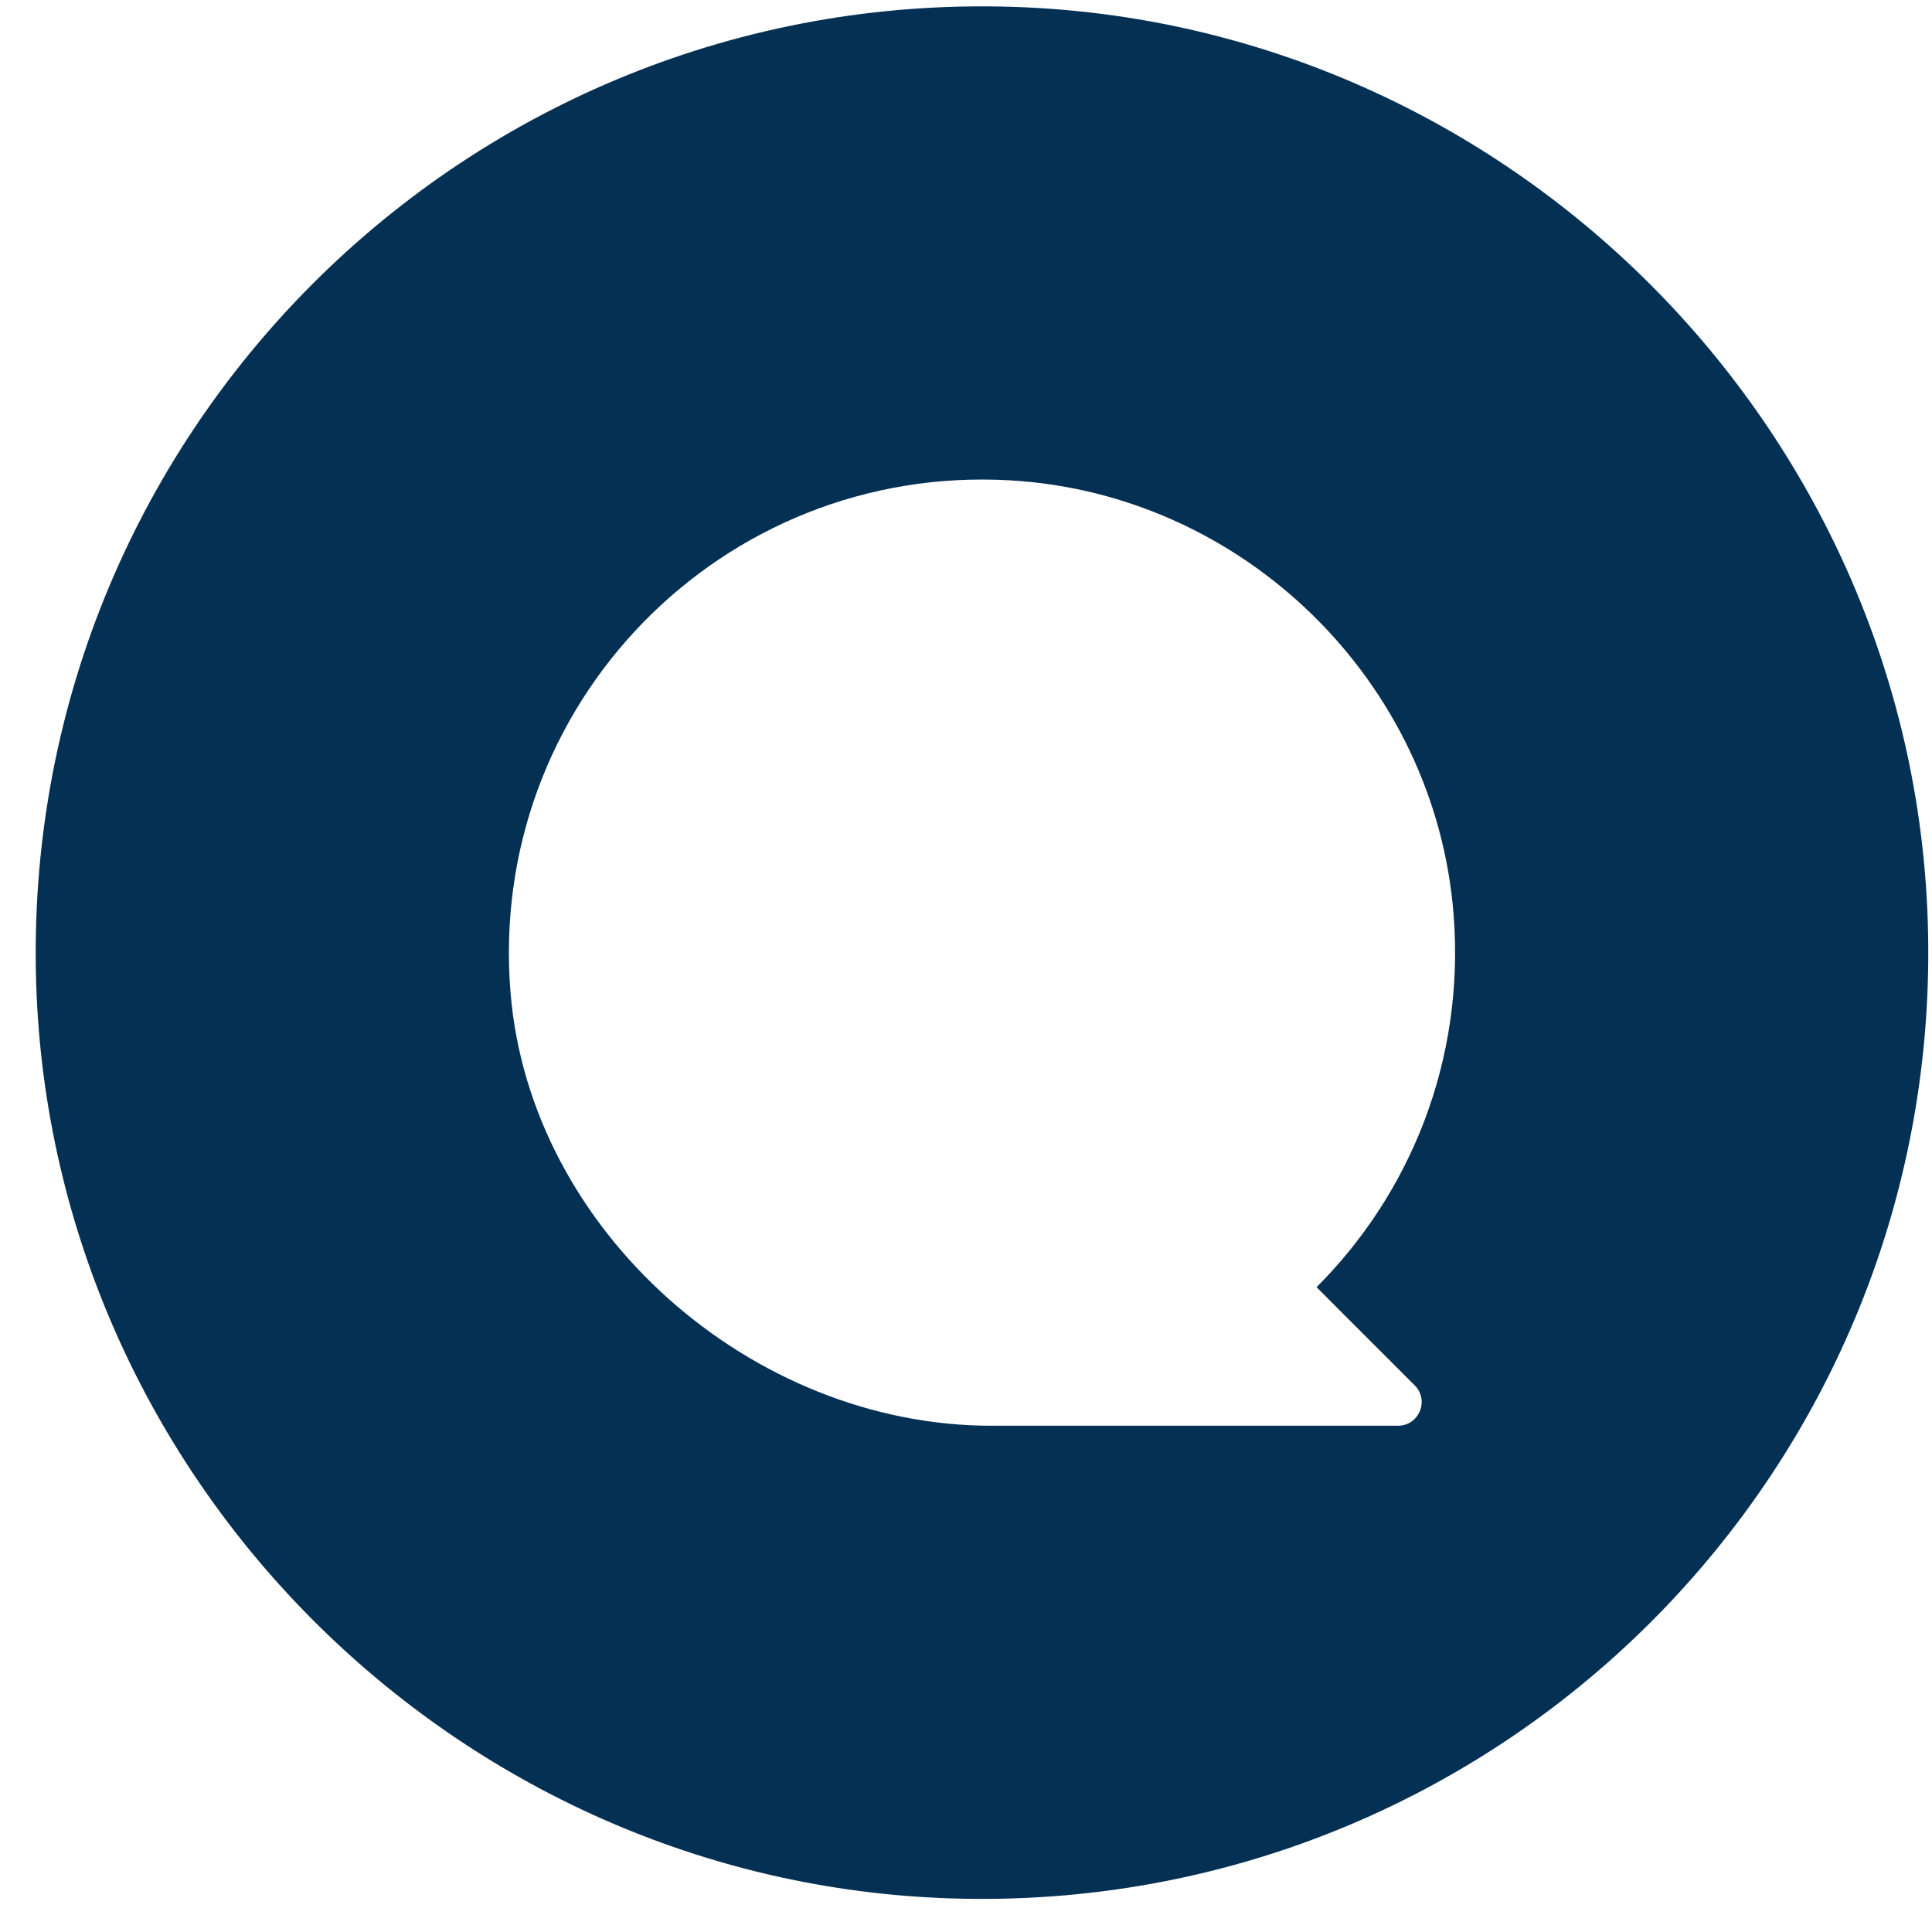 <svg width="49" height="49" viewBox="0 0 49 49" fill="none" xmlns="http://www.w3.org/2000/svg">
<path fill-rule="evenodd" clip-rule="evenodd" d="M35.456 36.16H25.141C19.071 36.16 13.449 31.234 12.949 25.185C12.343 17.86 18.318 11.769 25.606 12.182C31.539 12.518 36.407 17.278 36.867 23.202C37.154 26.896 35.77 30.267 33.391 32.646L35.88 35.136C36.258 35.514 35.991 36.16 35.456 36.16ZM25.695 0.174C11.818 -0.271 0.473 11.075 0.918 24.952C1.321 37.516 11.556 47.747 24.121 48.148C37.998 48.592 49.337 37.252 48.893 23.375C48.49 10.81 38.26 0.576 25.695 0.174Z" fill="#043054"/>
</svg>
